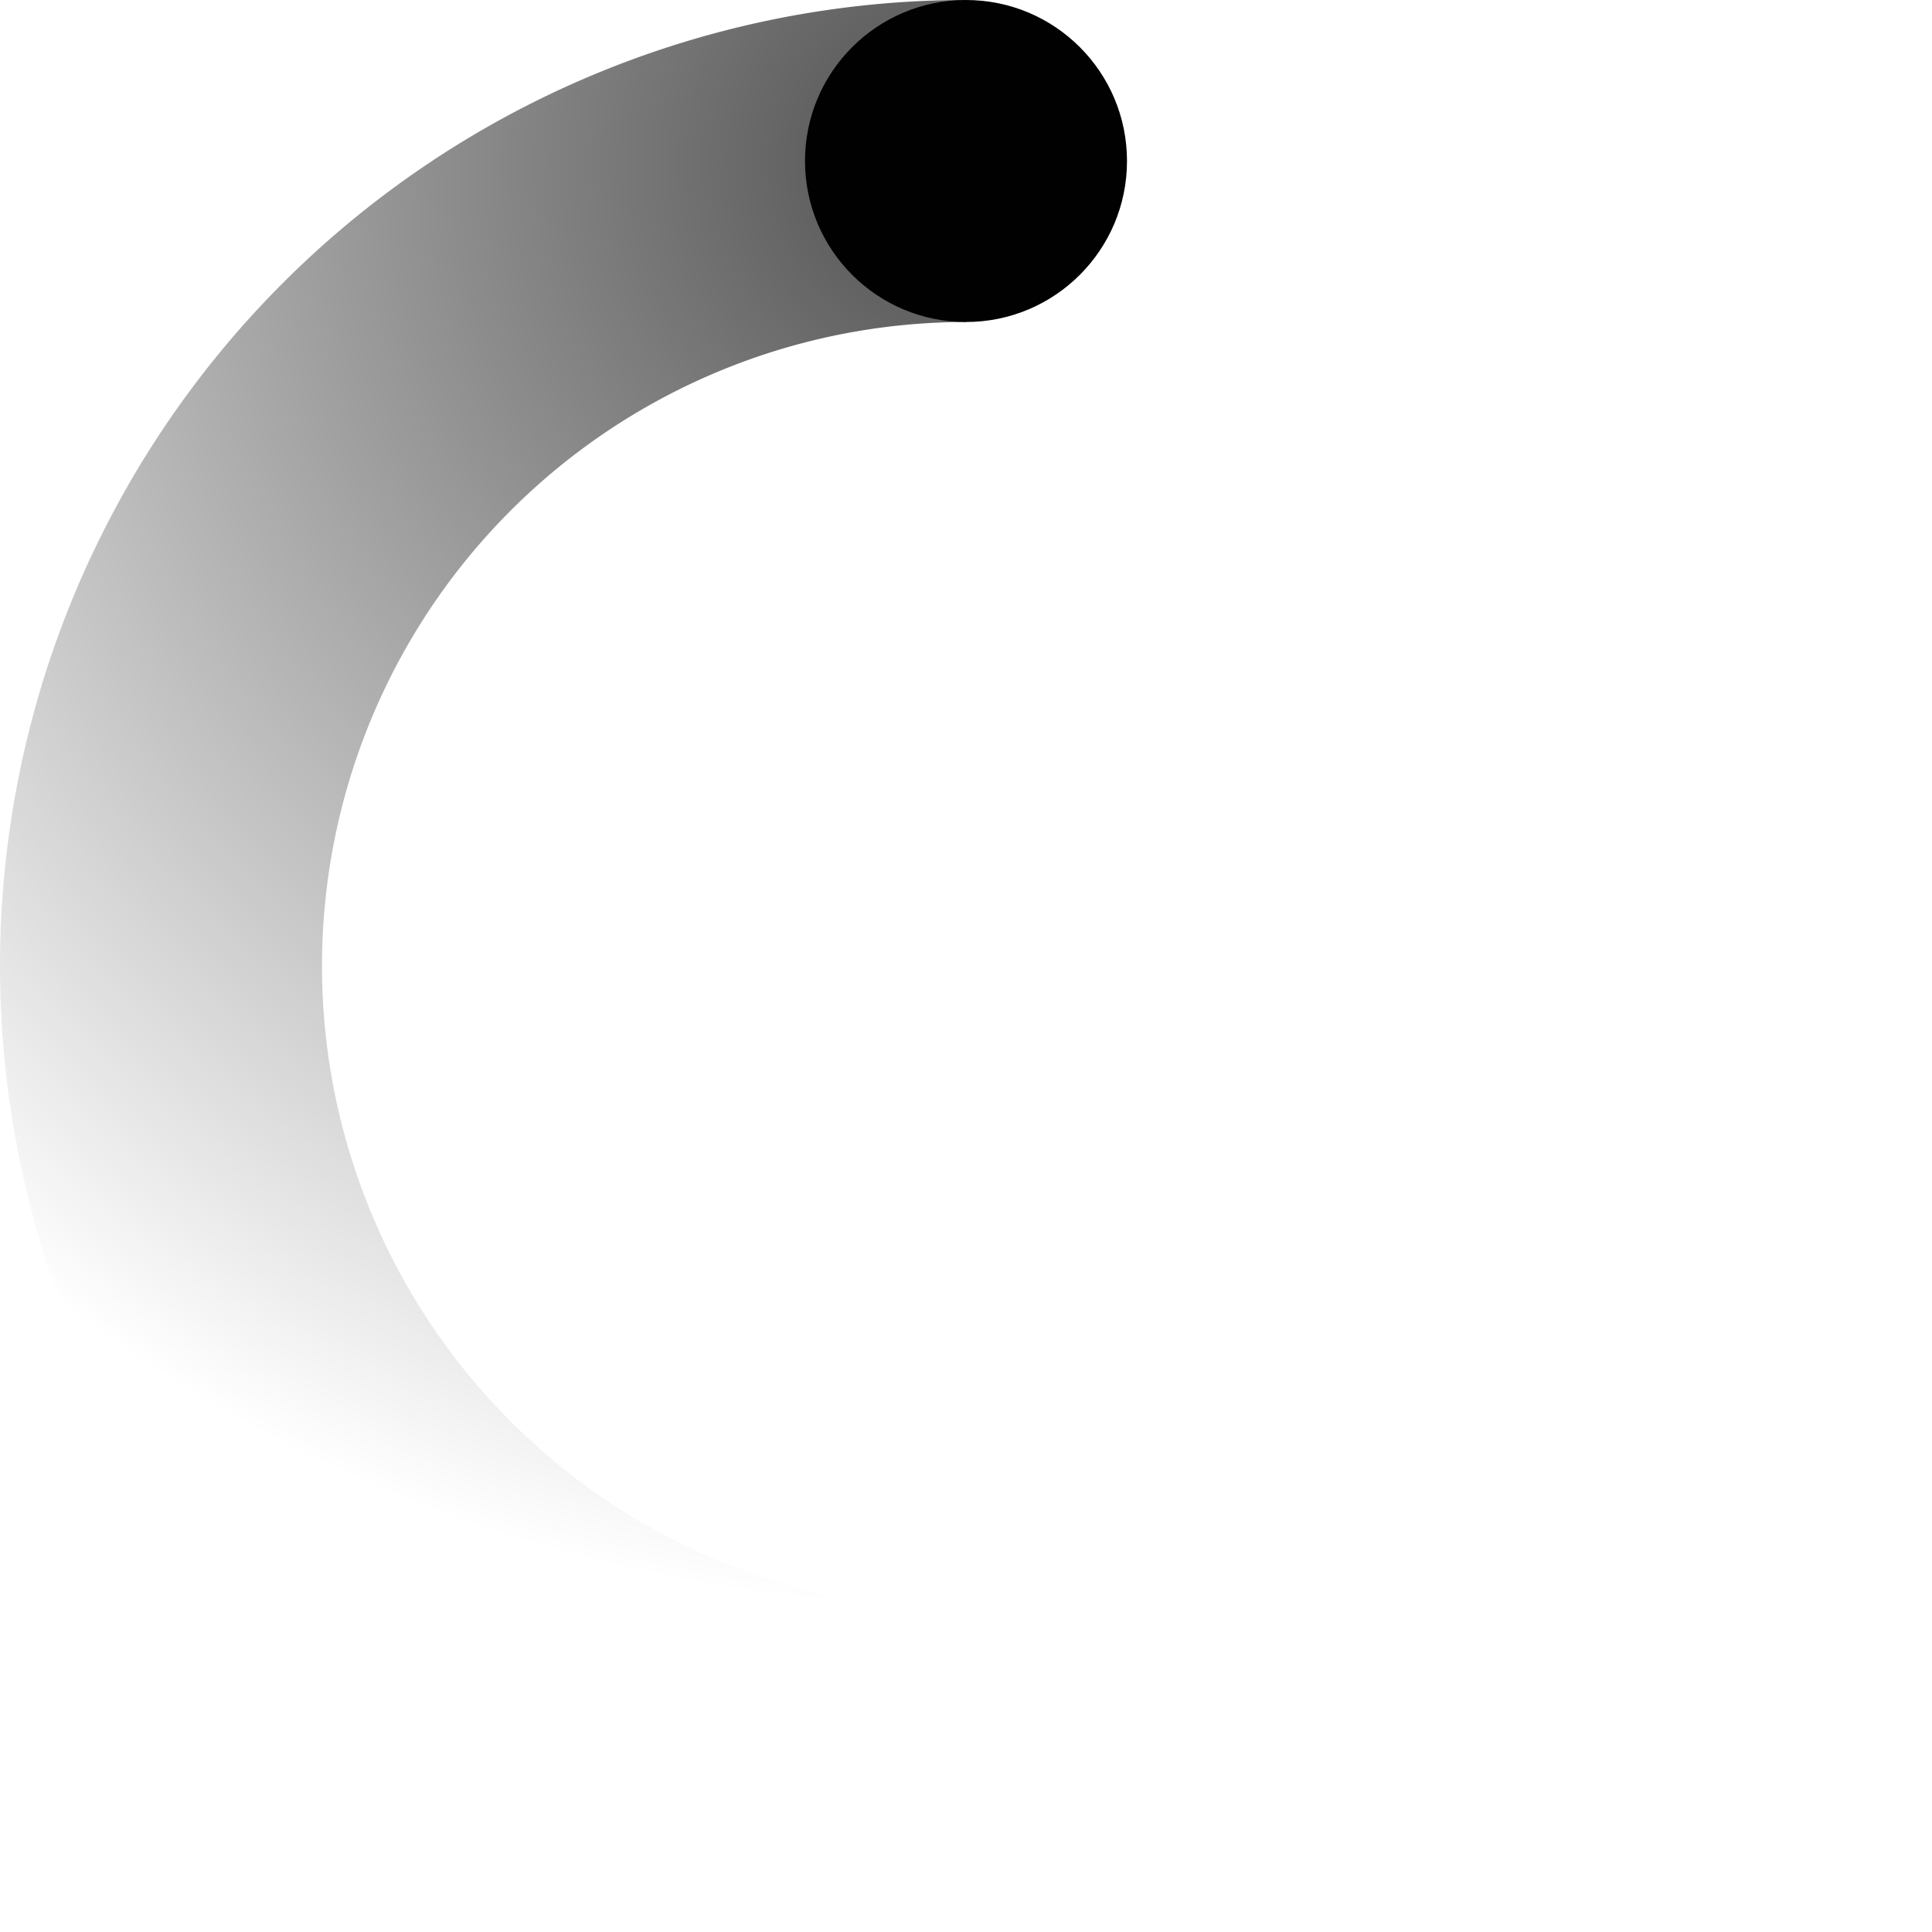 <svg height="24" viewBox="0 0 24 24" width="24" xmlns="http://www.w3.org/2000/svg" xmlns:xlink="http://www.w3.org/1999/xlink"><radialGradient id="a" cx="12" cy="7" gradientTransform="matrix(0 3 -3.06 0 33.42 -34)" gradientUnits="userSpaceOnUse" r="6"><stop offset="0" stop-opacity=".69"/><stop offset="1" stop-opacity="0"/></radialGradient><path d="m12 0a12 12 0 0 0 -12 12 12 12 0 0 0 12 12v-4a8 8 0 0 1 -8-8 8 8 0 0 1 8-8z" fill="url(#a)"/><circle cx="12" cy="2" fill="#010101" r="2"/></svg>